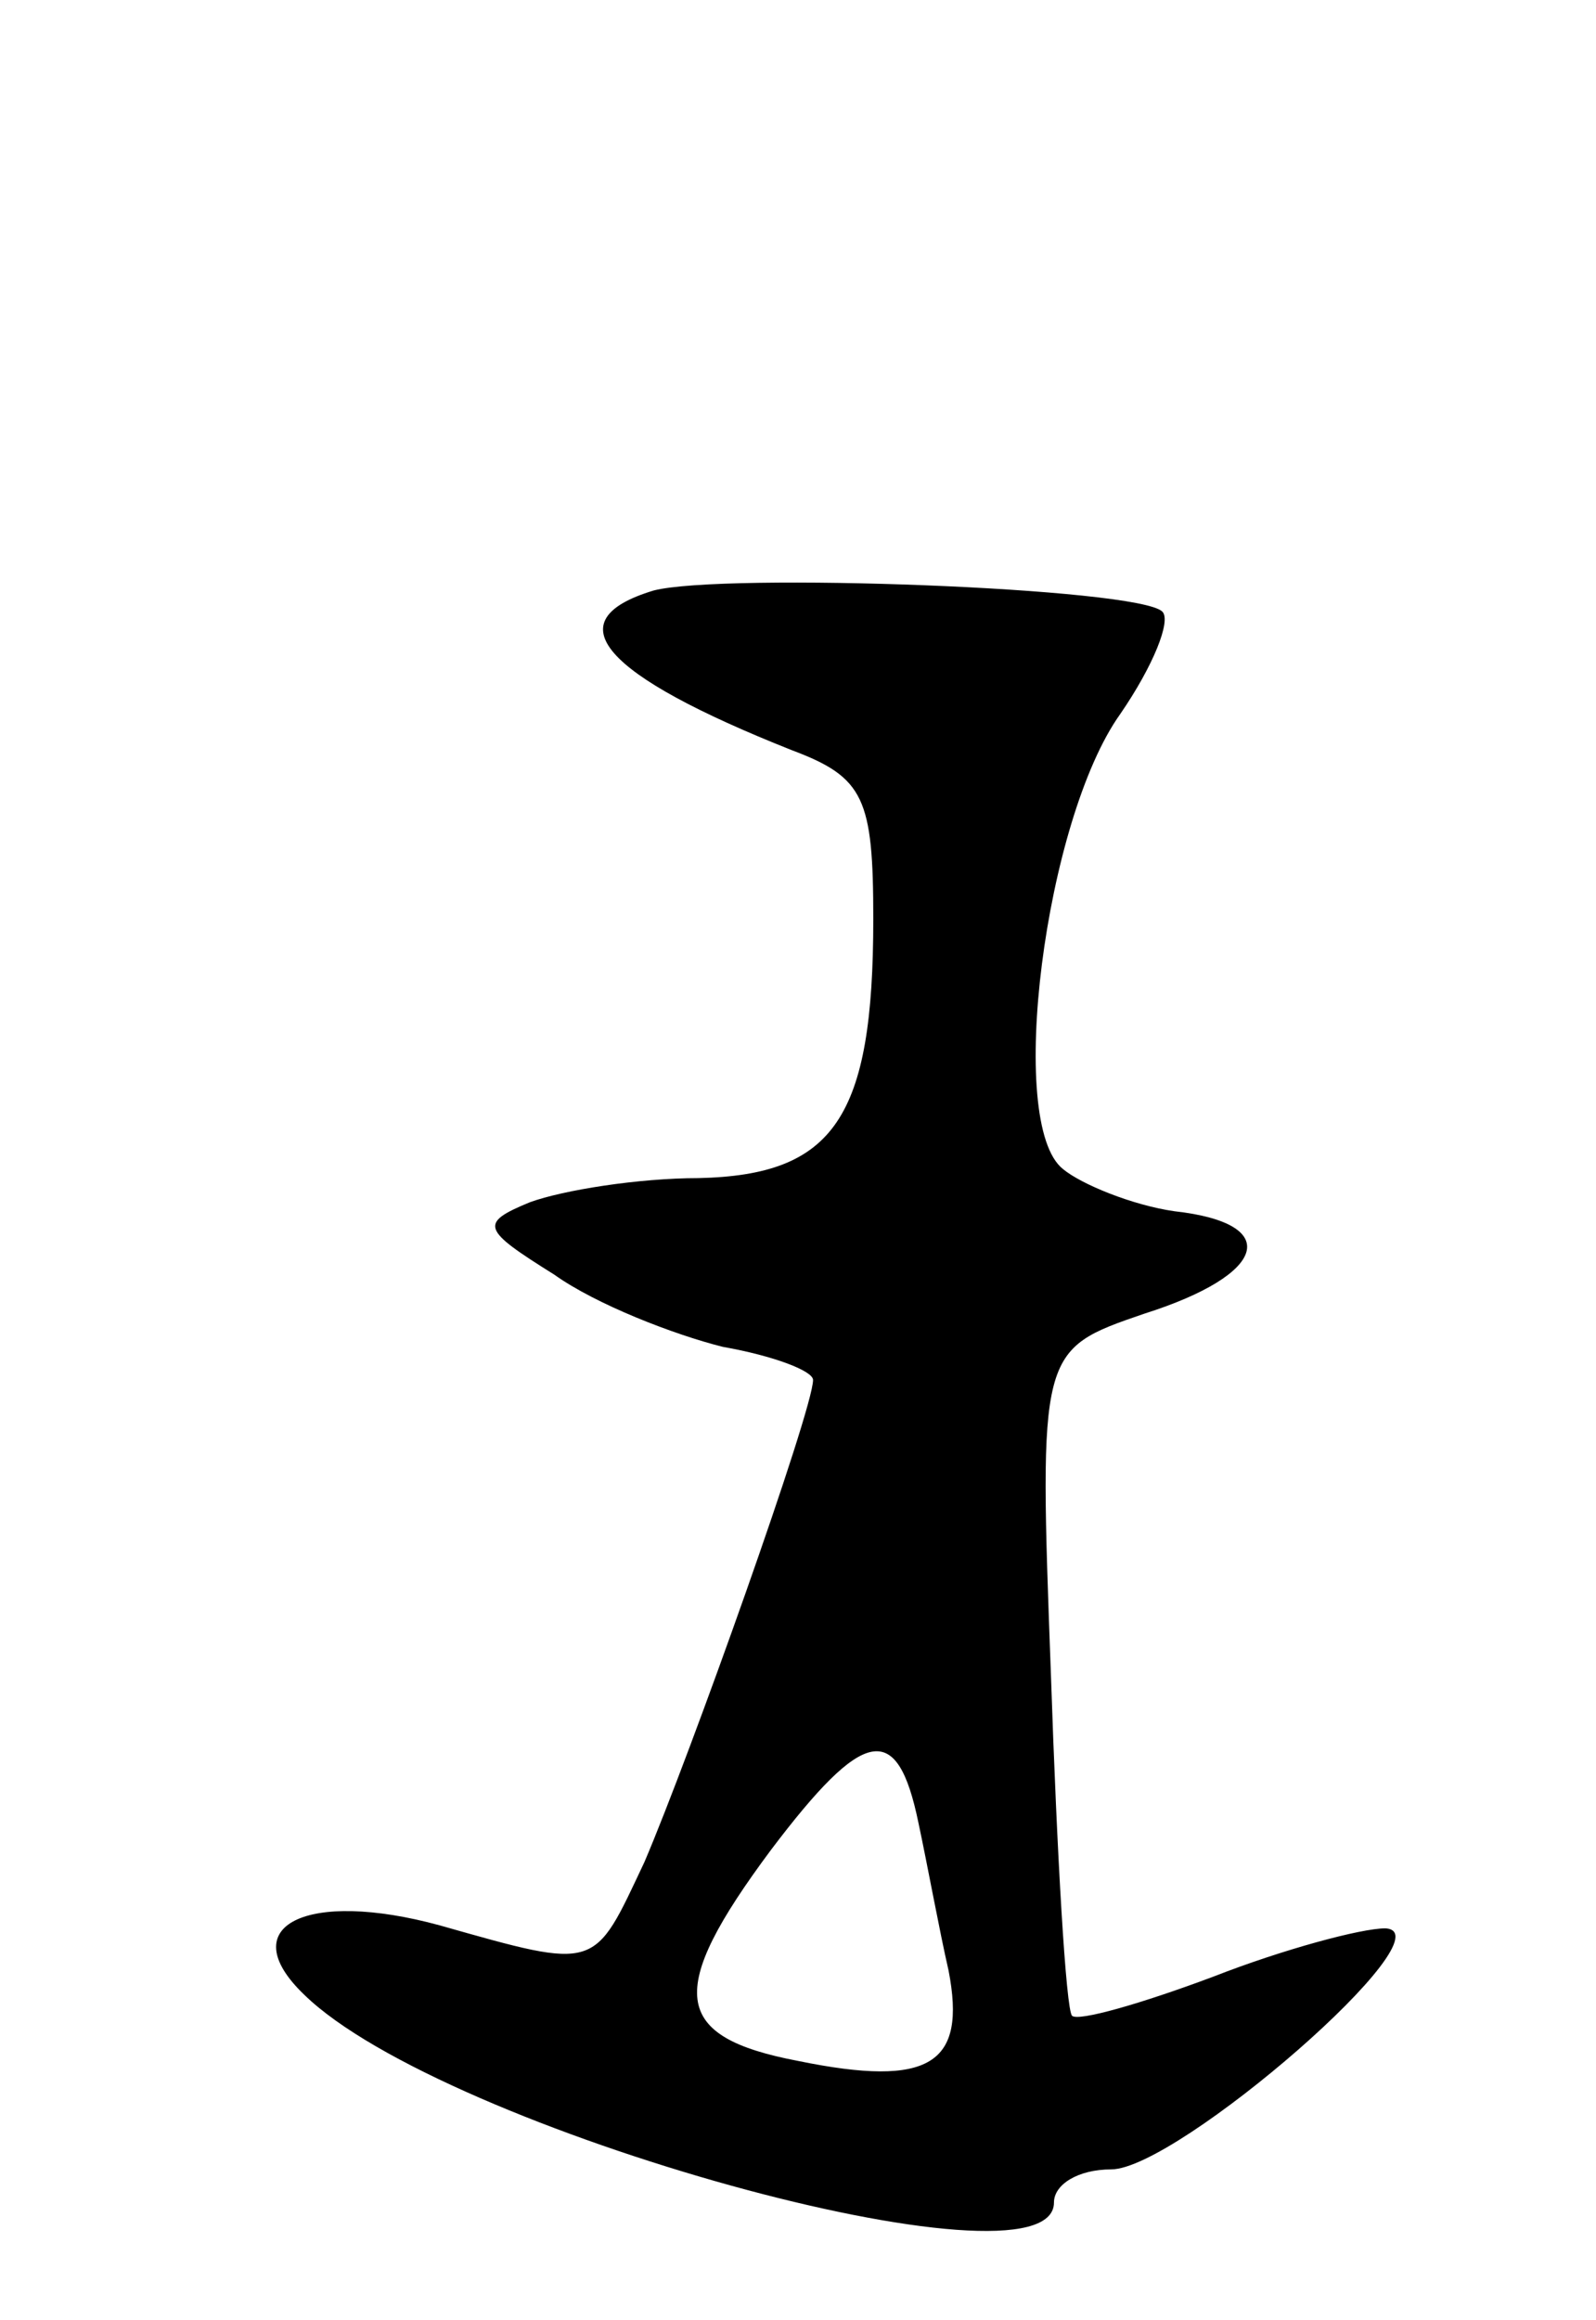 <svg version="1.0" xmlns="http://www.w3.org/2000/svg"
 width="53pt" height="77pt" viewBox="0 0 53 77"
 preserveAspectRatio="xMidYMid meet">
<g transform="translate(0,77) scale(0.1,-0.1)"
fill="#000000" stroke="none">
<path d="M217 574 c-33 -10 -17 -28 46 -53 24 -9 27 -16 27 -56 0 -66 -13 -85
-58 -86 -20 0 -45 -4 -56 -8 -17 -7 -16 -9 8 -24 14 -10 40 -20 56 -24 17 -3
30 -8 30 -11 0 -10 -41 -125 -56 -160 -17 -36 -15 -36 -68 -21 -44 12 -69 0
-45 -23 46 -45 249 -101 249 -69 0 6 8 11 19 11 22 0 113 79 91 80 -8 0 -34
-7 -57 -16 -24 -9 -45 -15 -47 -13 -2 2 -5 53 -7 113 -4 108 -4 108 31 120 41
13 46 30 10 34 -14 2 -31 9 -37 14 -19 15 -6 116 19 151 11 16 17 31 14 34 -8
8 -146 13 -169 7z m88 -409 c3 -14 7 -36 10 -49 6 -31 -6 -39 -50 -30 -42 8
-44 23 -9 70 31 41 42 43 49 9z"/>
</g>
</svg>
